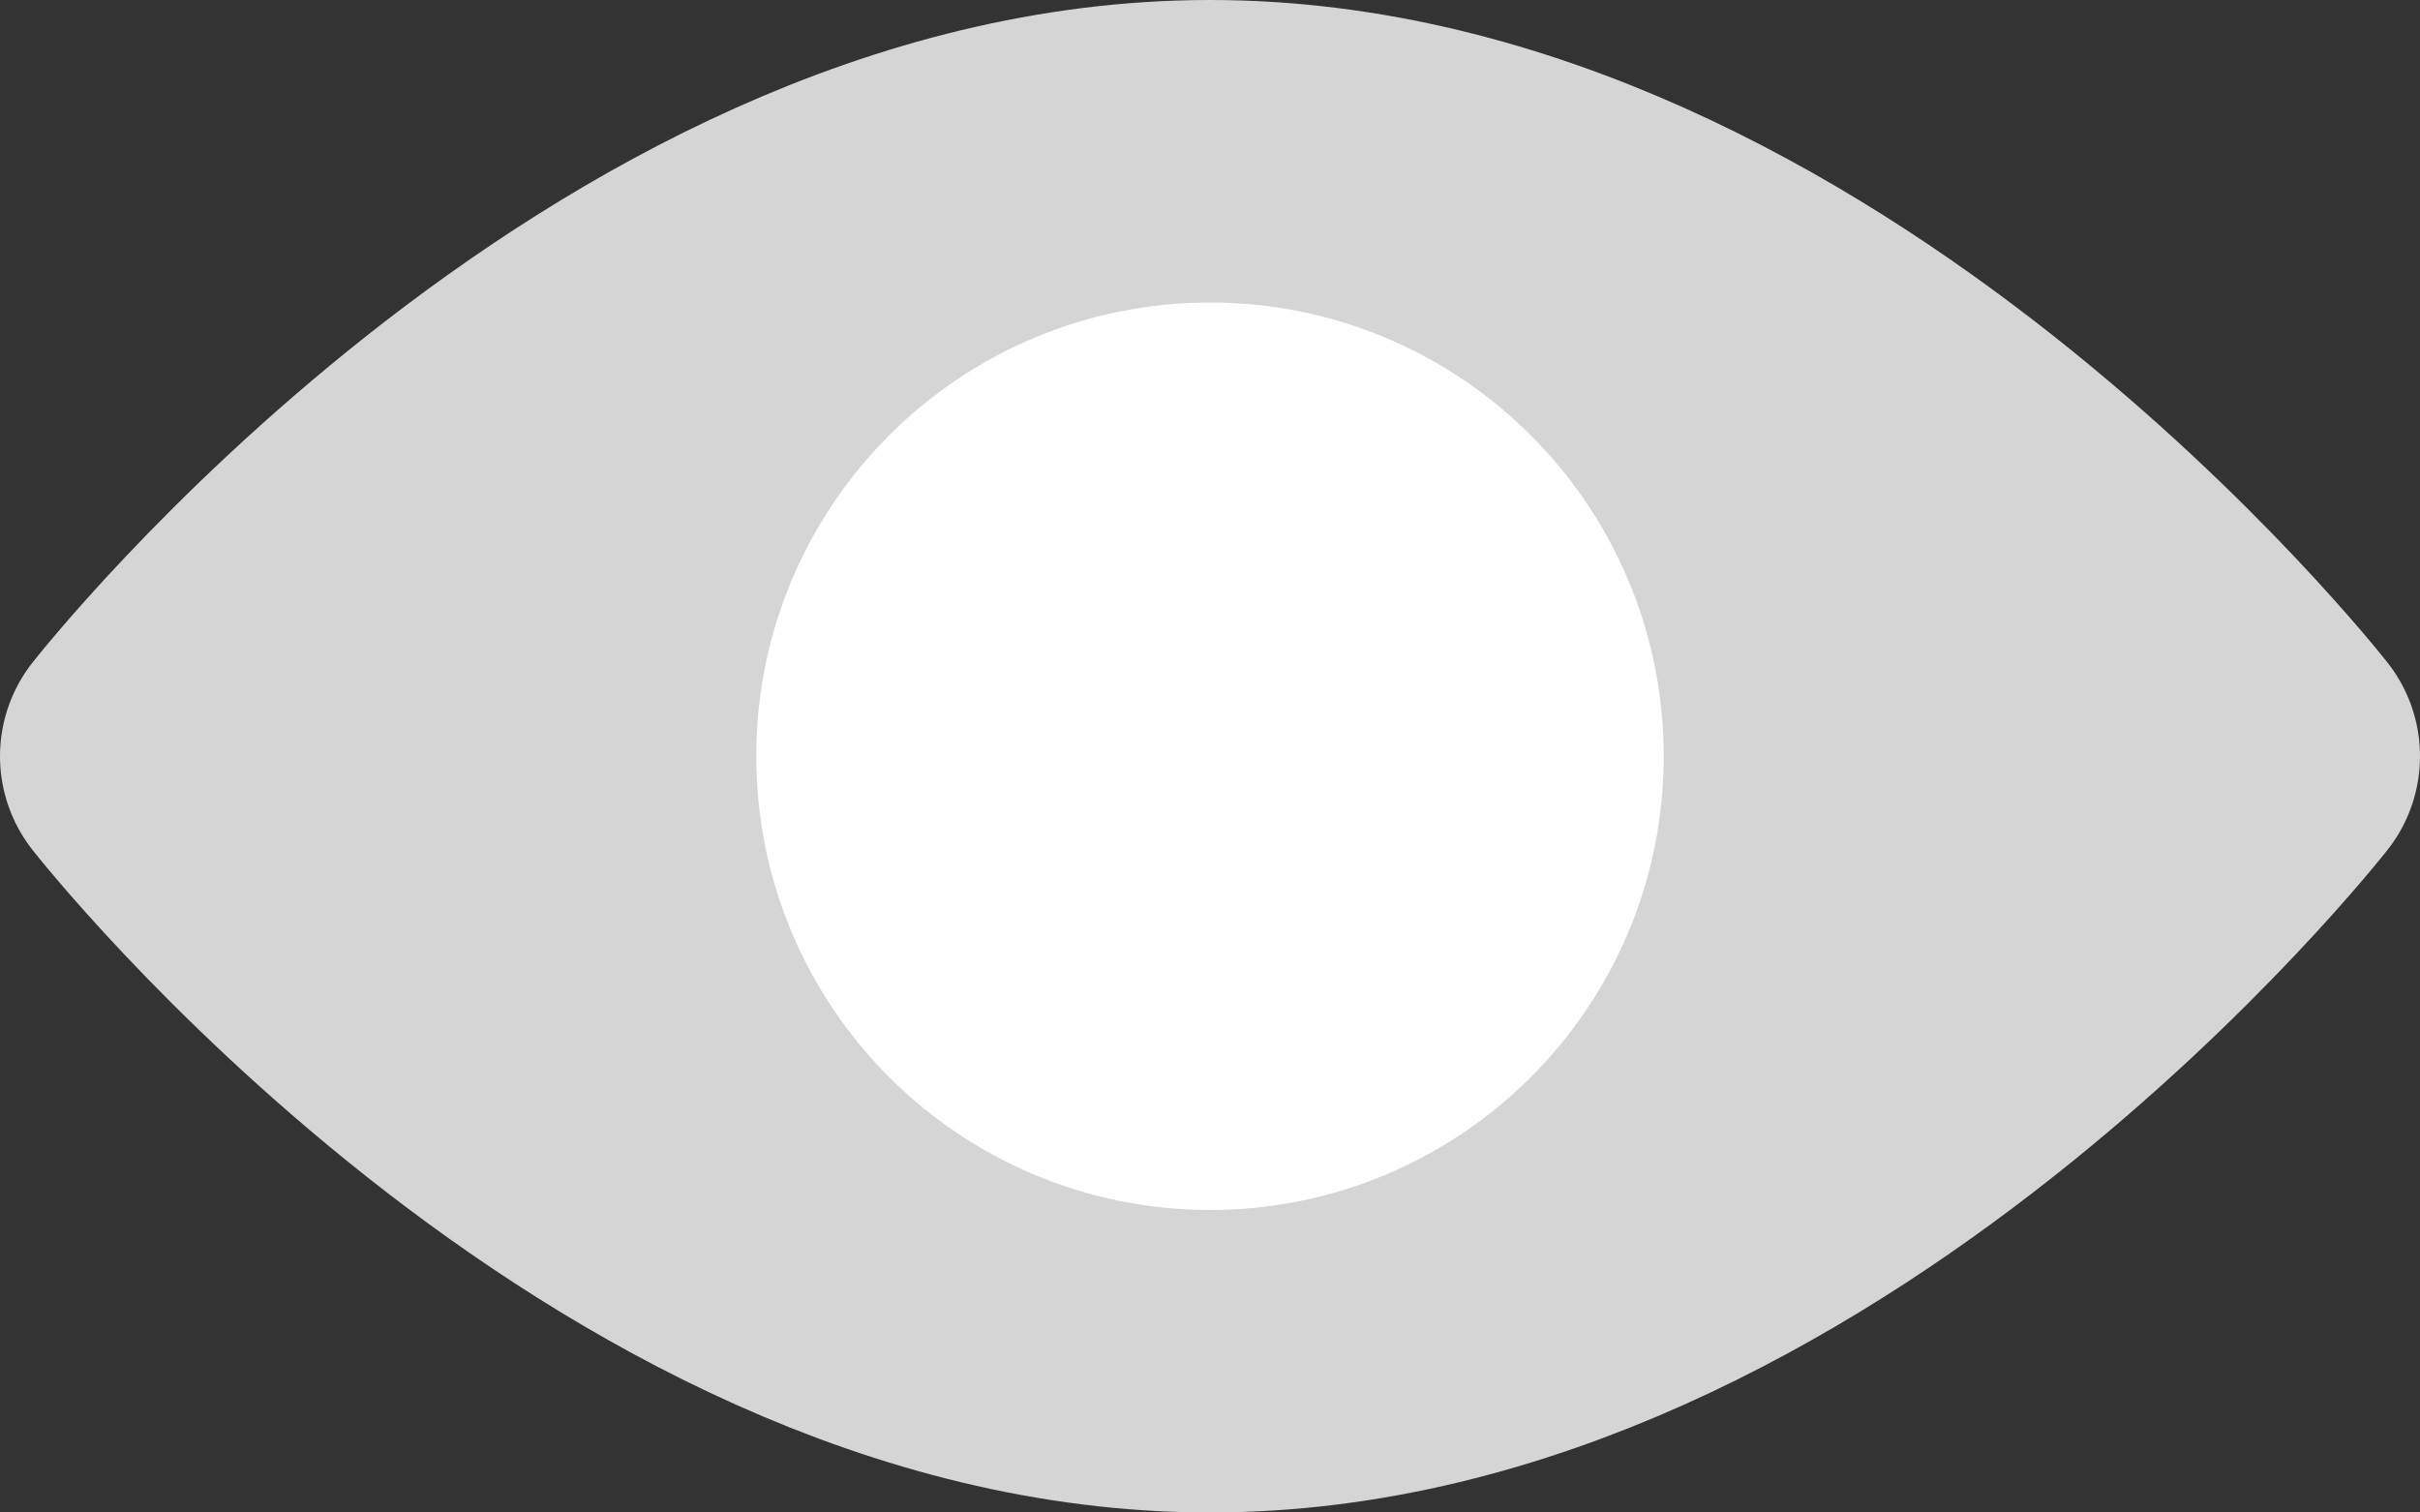 <svg width="16" height="10" viewBox="0 0 16 10" fill="none" xmlns="http://www.w3.org/2000/svg">
    <rect x="0" y="0" width="16" height="10" fill="#333333" stroke="none"/>
    <path d="M8 9C11.866 9 15 5 15 5C15 5 11.866 1 8 1C4.134 1 1 5 1 5C1 5 4.134 9 8 9Z" fill="#D5D5D5" stroke="#D5D5D5" stroke-width="2" stroke-linejoin="round"/>
    <path d="M8 7C9.105 7 10 6.105 10 5C10 3.895 9.105 3 8 3C6.895 3 6 3.895 6 5C6 6.105 6.895 7 8 7Z" fill="white" stroke="white" stroke-width="2" stroke-linejoin="round"/>
</svg>
